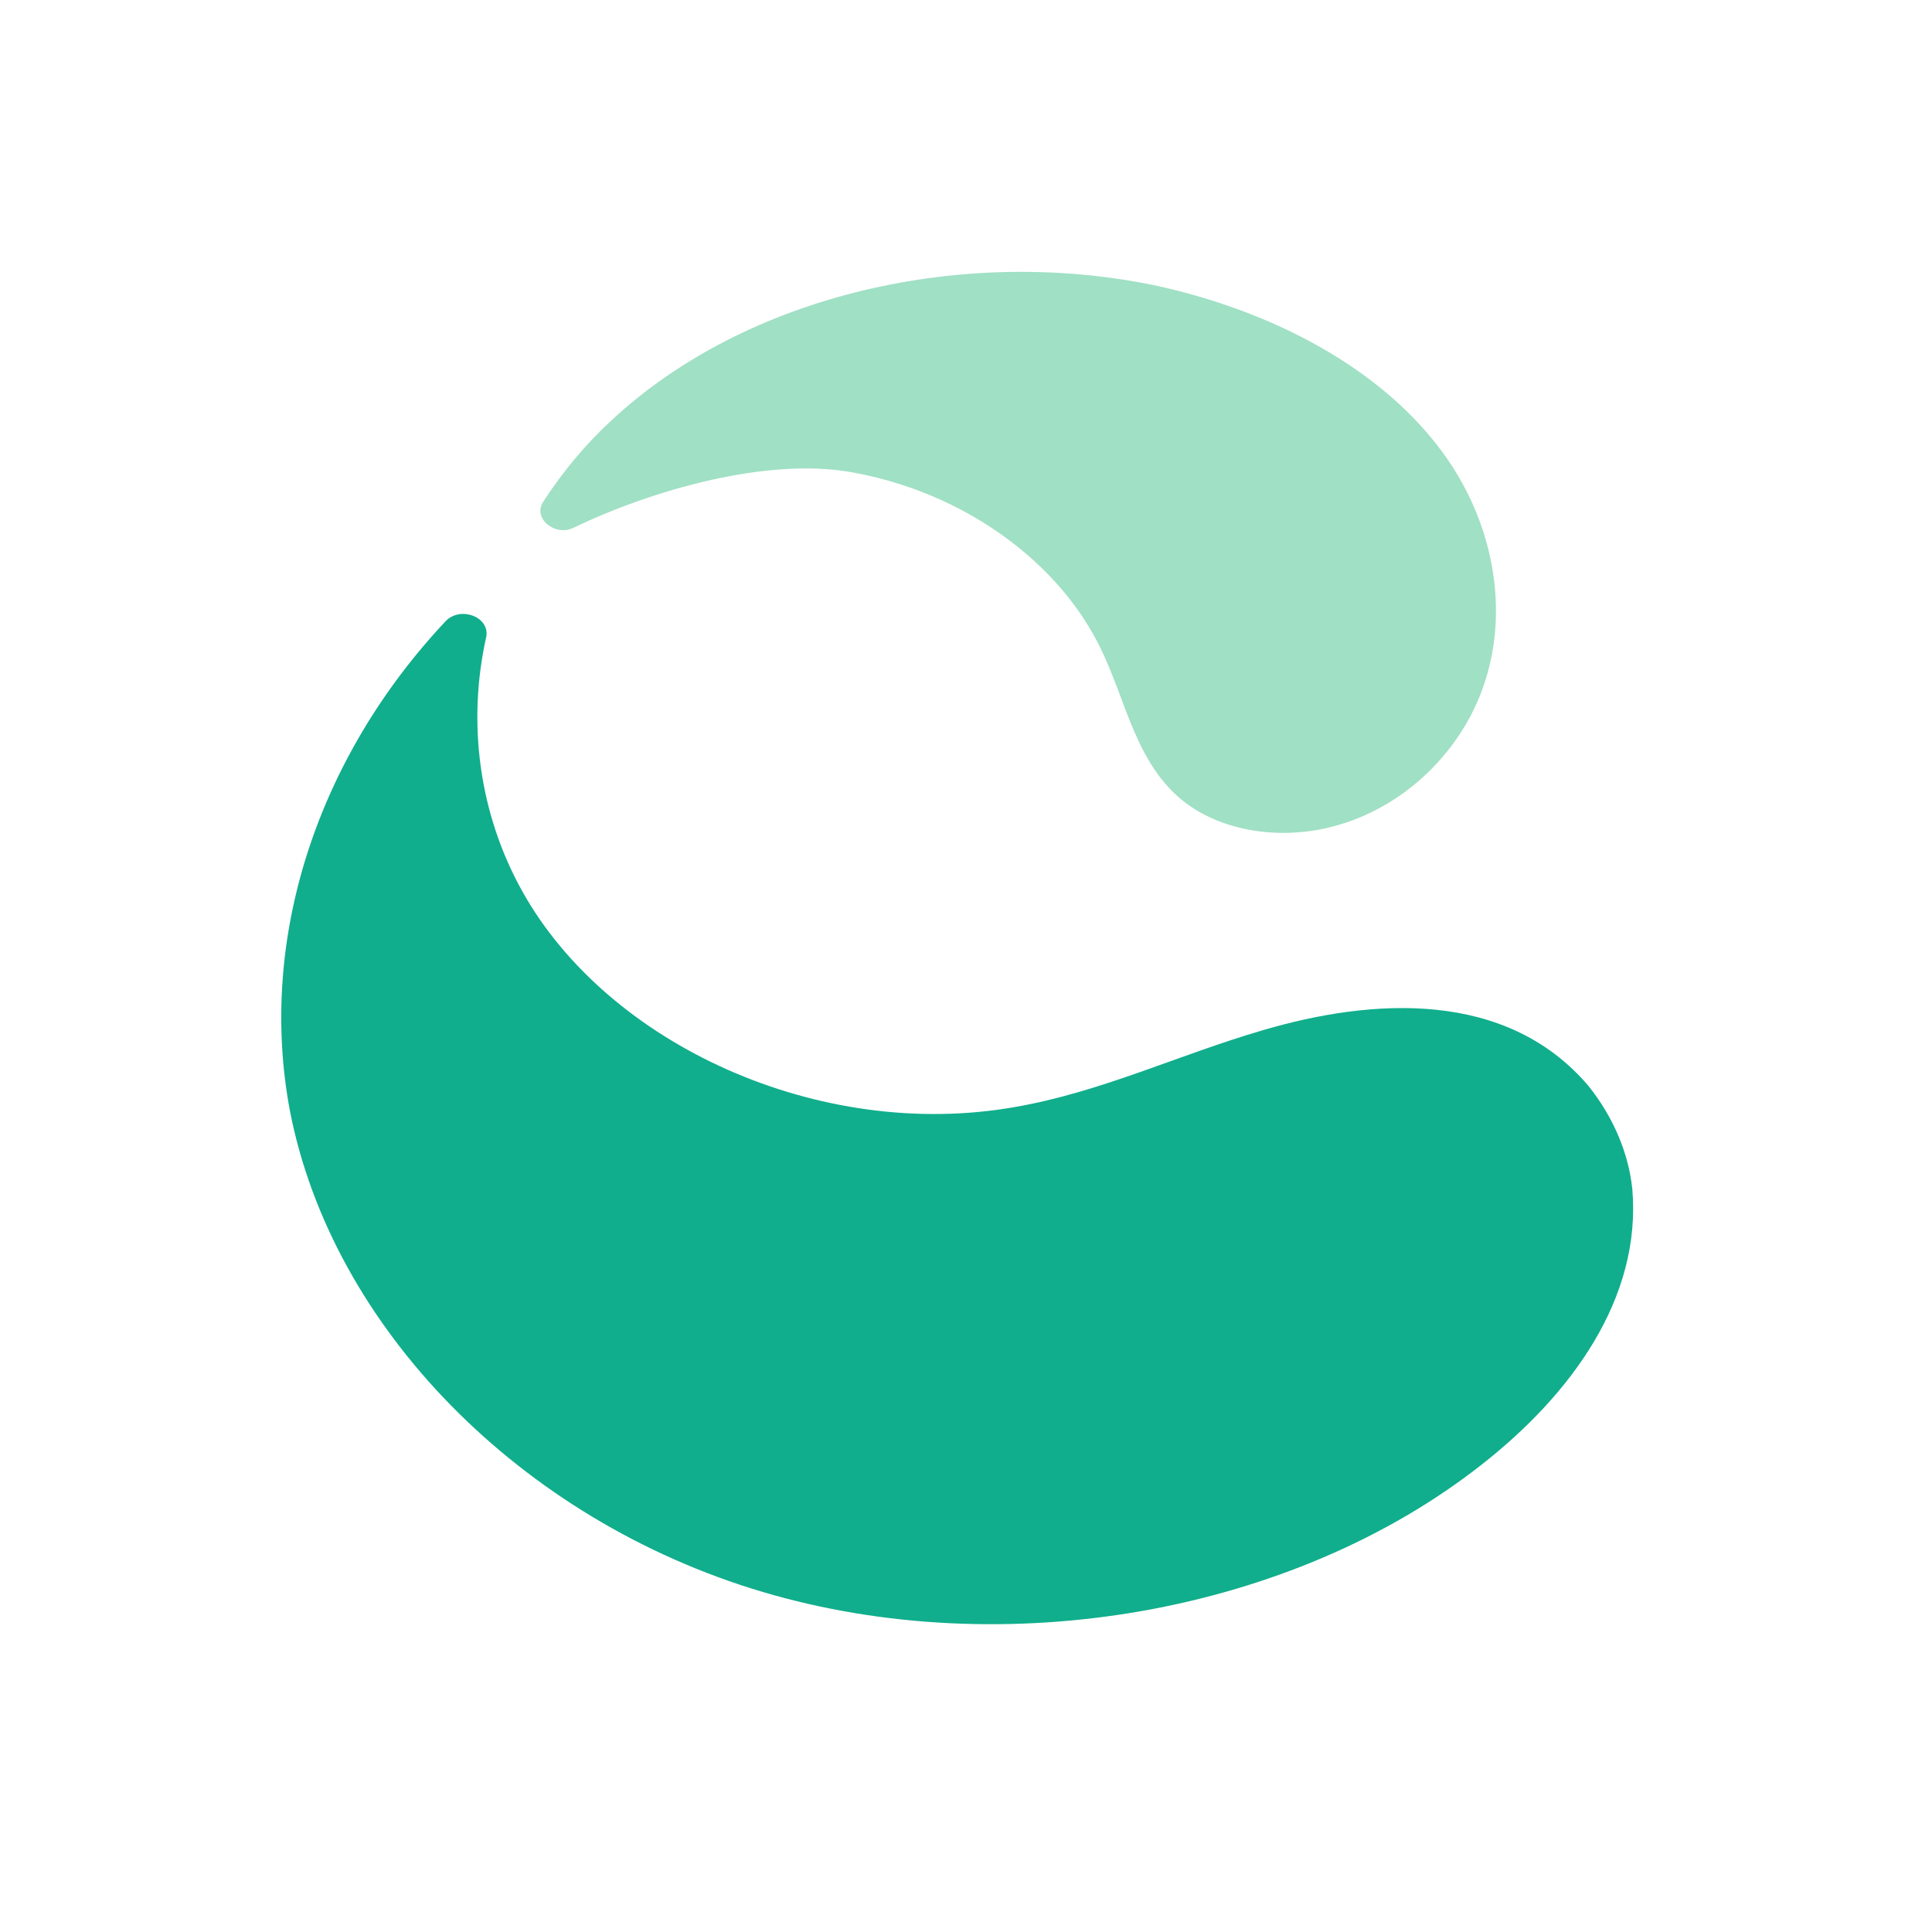 <?xml version="1.0" encoding="UTF-8" standalone="no"?>
<!-- Generator: Adobe Illustrator 22.0.1, SVG Export Plug-In . SVG Version: 6.00 Build 0)  -->

<svg
   xmlns:dc="http://purl.org/dc/elements/1.1/"
   xmlns:cc="http://creativecommons.org/ns#"
   xmlns:rdf="http://www.w3.org/1999/02/22-rdf-syntax-ns#"
   xmlns:svg="http://www.w3.org/2000/svg"
   xmlns="http://www.w3.org/2000/svg"
   xmlns:sodipodi="http://sodipodi.sourceforge.net/DTD/sodipodi-0.dtd"
   xmlns:inkscape="http://www.inkscape.org/namespaces/inkscape"
   version="1.1"
   id="Layer_1"
   x="0px"
   y="0px"
   viewBox="0 0 100 100"
   xml:space="preserve"
   sodipodi:docname="calypso.svg"
   width="100"
   height="100"
   inkscape:version="0.92.3 (2405546, 2018-03-11)"><defs
   id="defs55" /><sodipodi:namedview
   pagecolor="#ffffff"
   bordercolor="#666666"
   borderopacity="1"
   objecttolerance="10"
   gridtolerance="10"
   guidetolerance="10"
   inkscape:pageopacity="0"
   inkscape:pageshadow="2"
   inkscape:window-width="1920"
   inkscape:window-height="1015"
   id="namedview53"
   showgrid="false"
   inkscape:measure-start="0,0"
   inkscape:measure-end="0,0"
   inkscape:zoom="2.1940145"
   inkscape:cx="52.533714"
   inkscape:cy="92.345134"
   inkscape:window-x="0"
   inkscape:window-y="0"
   inkscape:window-maximized="1"
   inkscape:current-layer="Layer_1" />
<style
   type="text/css"
   id="style2">
	.st0{fill:#A0E0C5;}
	.st1{fill:#10AE8C;}
</style>

<g
   id="g50"
   transform="matrix(0.987,0,0,0.845,-232.705,2.111)">
	<g
   id="g8">
		
		<g
   id="g4579"><path
     style="fill:#a0e0c5"
     inkscape:connector-curvature="0"
     id="path4"
     d="m 280.369,26.416 c 5.9,1.2 11,5.5 13.2,11 1.3,3.2 1.8,6.9 4.3,9.2 2,1.8 4.9,2.3 7.5,1.6 2.6,-0.7 4.8,-2.5 6.3,-4.7 3.6,-5.2 3.2,-12.5 0,-17.9 -3.2,-5.4 -9,-9 -15.2,-10.6 -10.1,-2.5 -21.5,0.5 -28.6,8.2 -1.4,1.5 -2.6,3.2 -3.6,5 -0.6,1 0.6,2.2 1.6,1.6 4.1,-2.3 10.1,-4.3 14.5,-3.4"
     class="st0" /><path
     style="fill:#10ae8c"
     inkscape:connector-curvature="0"
     id="path6"
     d="m 319.069,64.016 c -4.3,-5.9 -11.3,-5.4 -17.1,-3.4 -4.4,1.5 -8.5,3.8 -13,4.7 -10.2,2.1 -21.3,-3.8 -25.8,-13.2 -2.3,-4.8 -2.9,-10.4 -1.9,-15.6 0.2,-1.2 -1.3,-1.9 -2.1,-1 -6.7,8.3 -9.9,19.4 -8.2,30 2.2,13.3 12.1,25.1 24.8,29.5 12.7,4.4 27.8,1.3 37.7,-7.8 4.7,-4.3 8.4,-10.2 7.9,-16.9 -0.2,-2.2 -1,-4.4 -2.3,-6.3"
     class="st1" /></g>
	</g>
	<g
   id="g32">
		<g
   id="g28">
			
			
			
			
			
			
			
			
			
		</g>
		
	</g>
	<g
   id="g48">
		
		
		
		
		
		
		
	</g>
</g></svg>